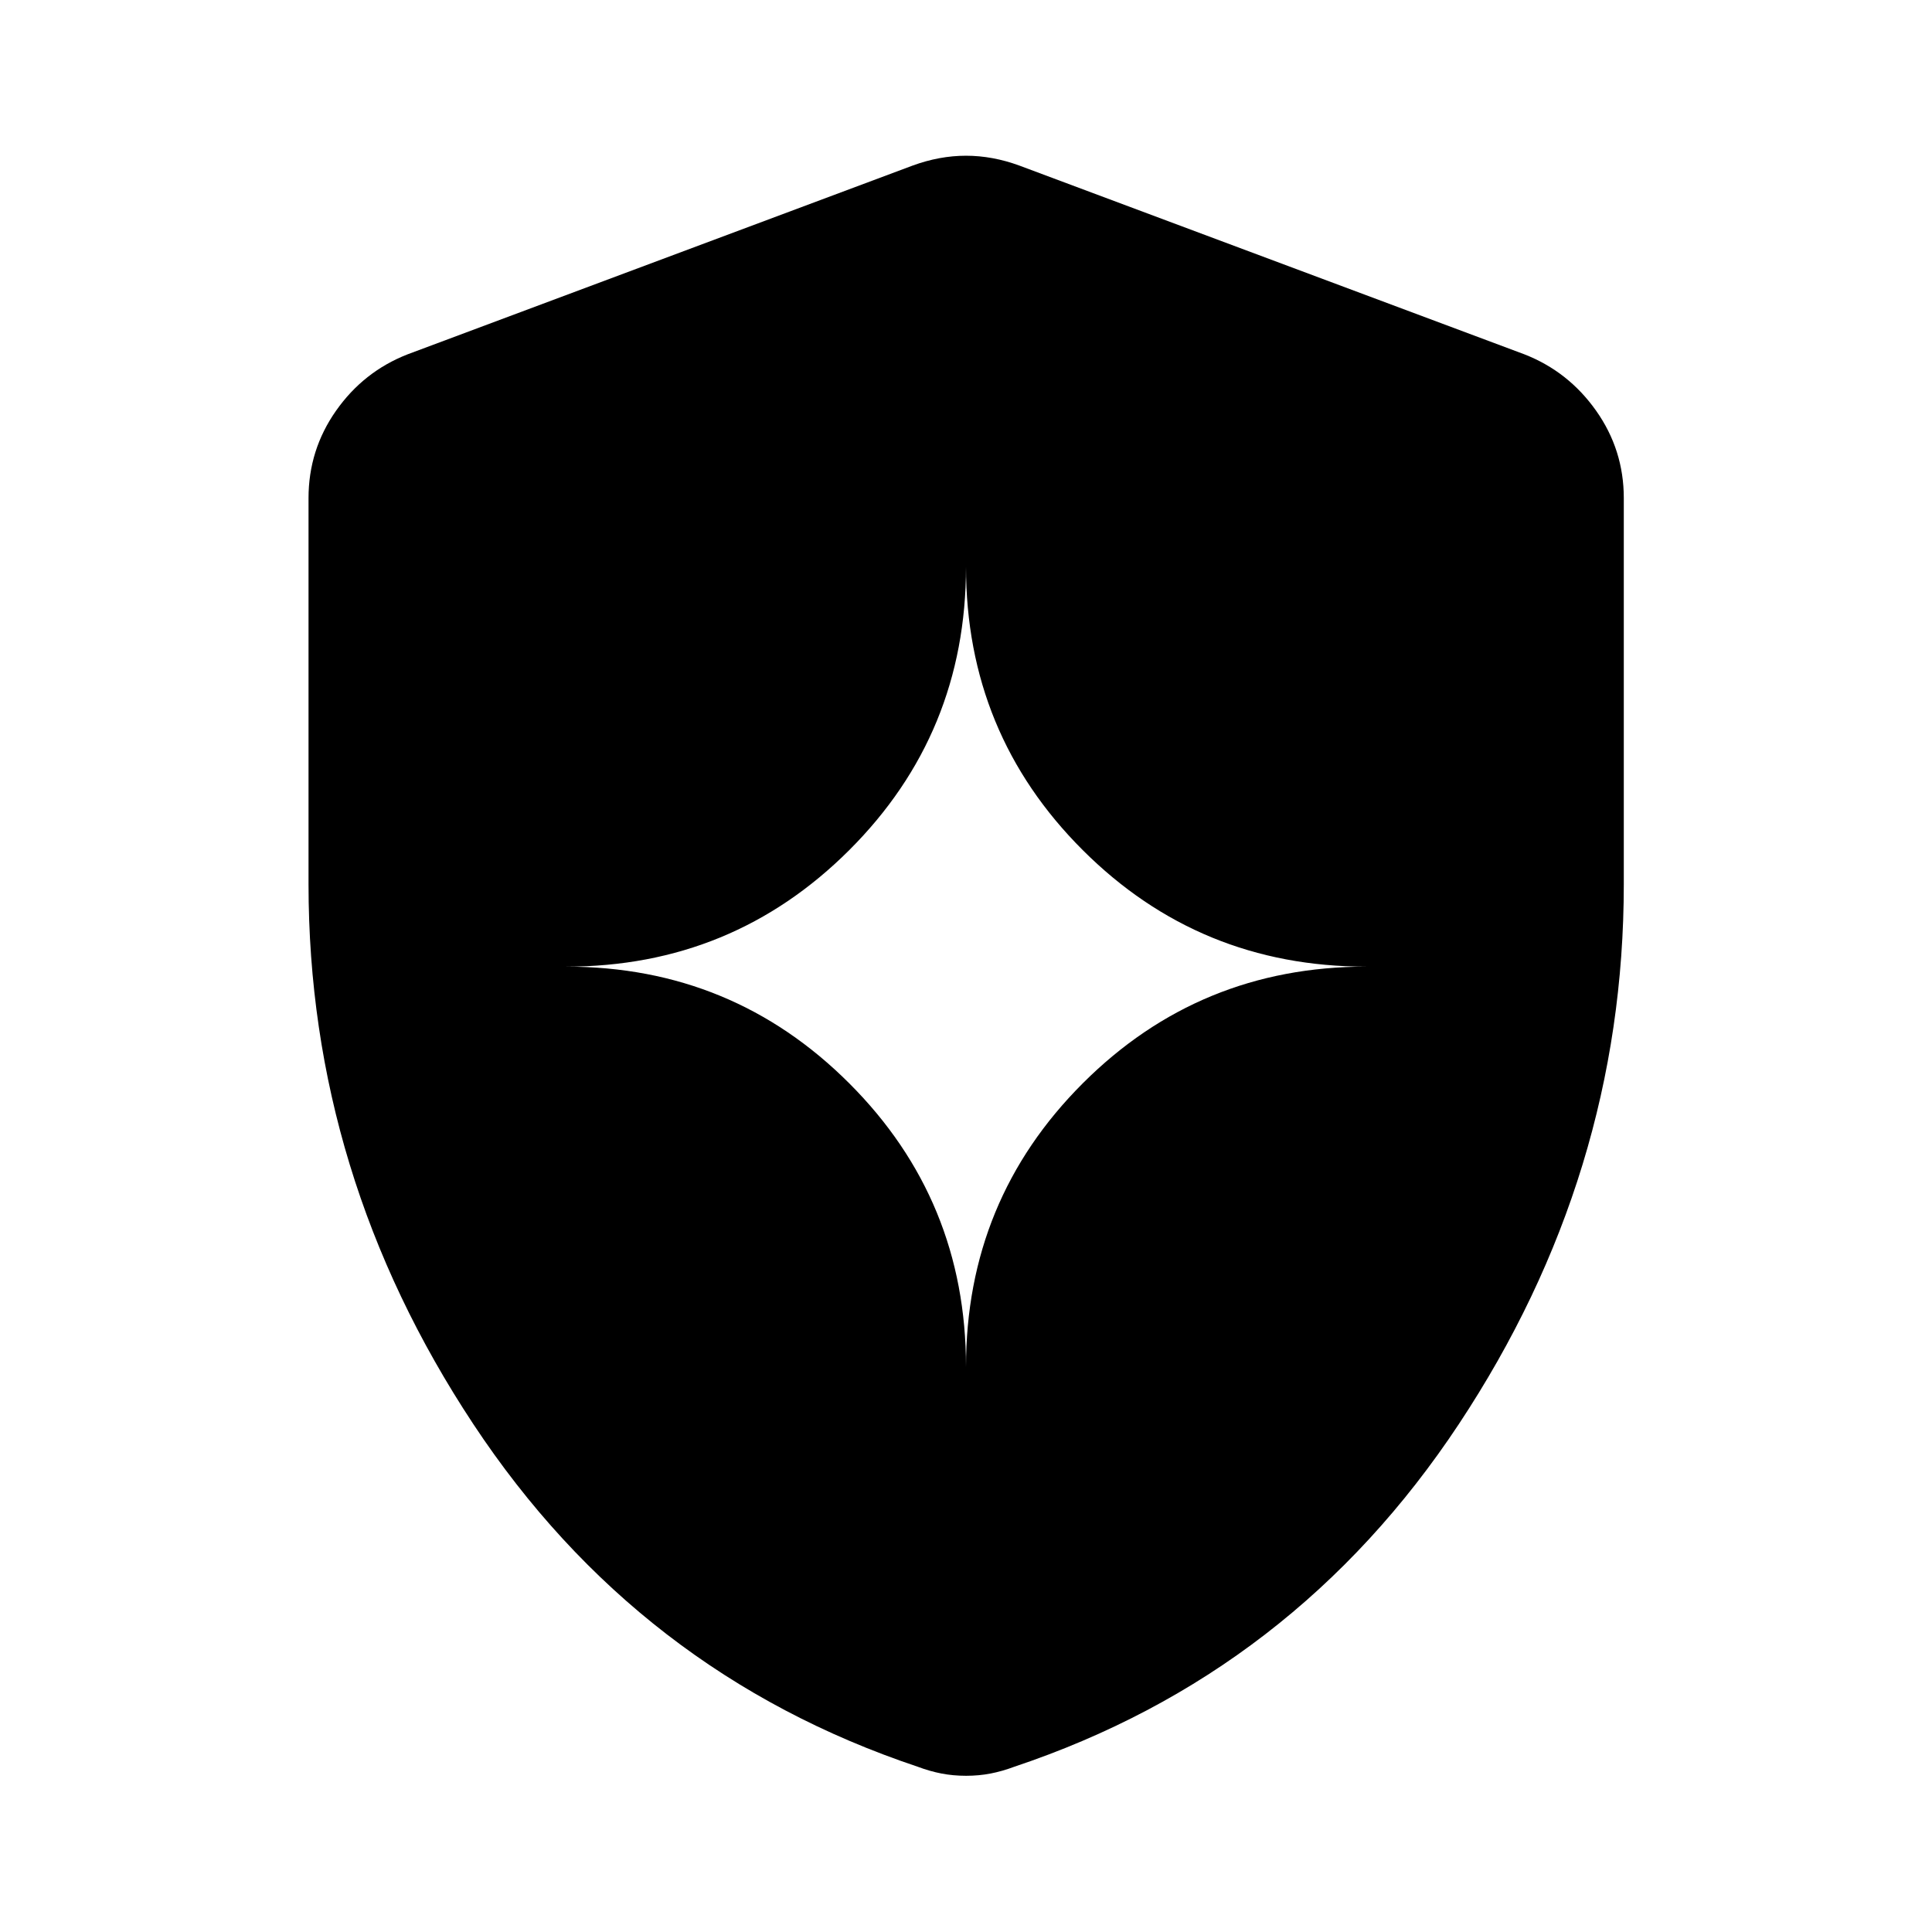 <svg xmlns="http://www.w3.org/2000/svg" height="40" viewBox="0 -960 960 960" width="40"><path d="M480-280.797q0-82.89 57.997-140.887t140.887-57.997q-82.89 0-140.887-57.917Q480-595.516 480-678.406q0 82.89-57.997 140.808-57.997 57.917-140.728 57.917 82.731 0 140.728 57.997Q480-363.687 480-280.797Zm0 203.174q-6.384 0-12.181-1.12-5.797-1.12-11.768-3.358-139.022-46.493-220.884-170.305-81.863-123.811-81.863-268.261V-712.5q0-23.949 13.681-43.42t35.551-28.015l250.942-93.79q13.355-4.891 26.522-4.891 13.167 0 26.522 4.891l250.942 93.79q21.87 8.544 35.63 28.015 13.761 19.471 13.761 43.42v191.833q0 144.45-81.942 268.261-81.942 123.812-220.964 170.305-5.971 2.239-11.768 3.358-5.797 1.12-12.181 1.12Z"/></svg>